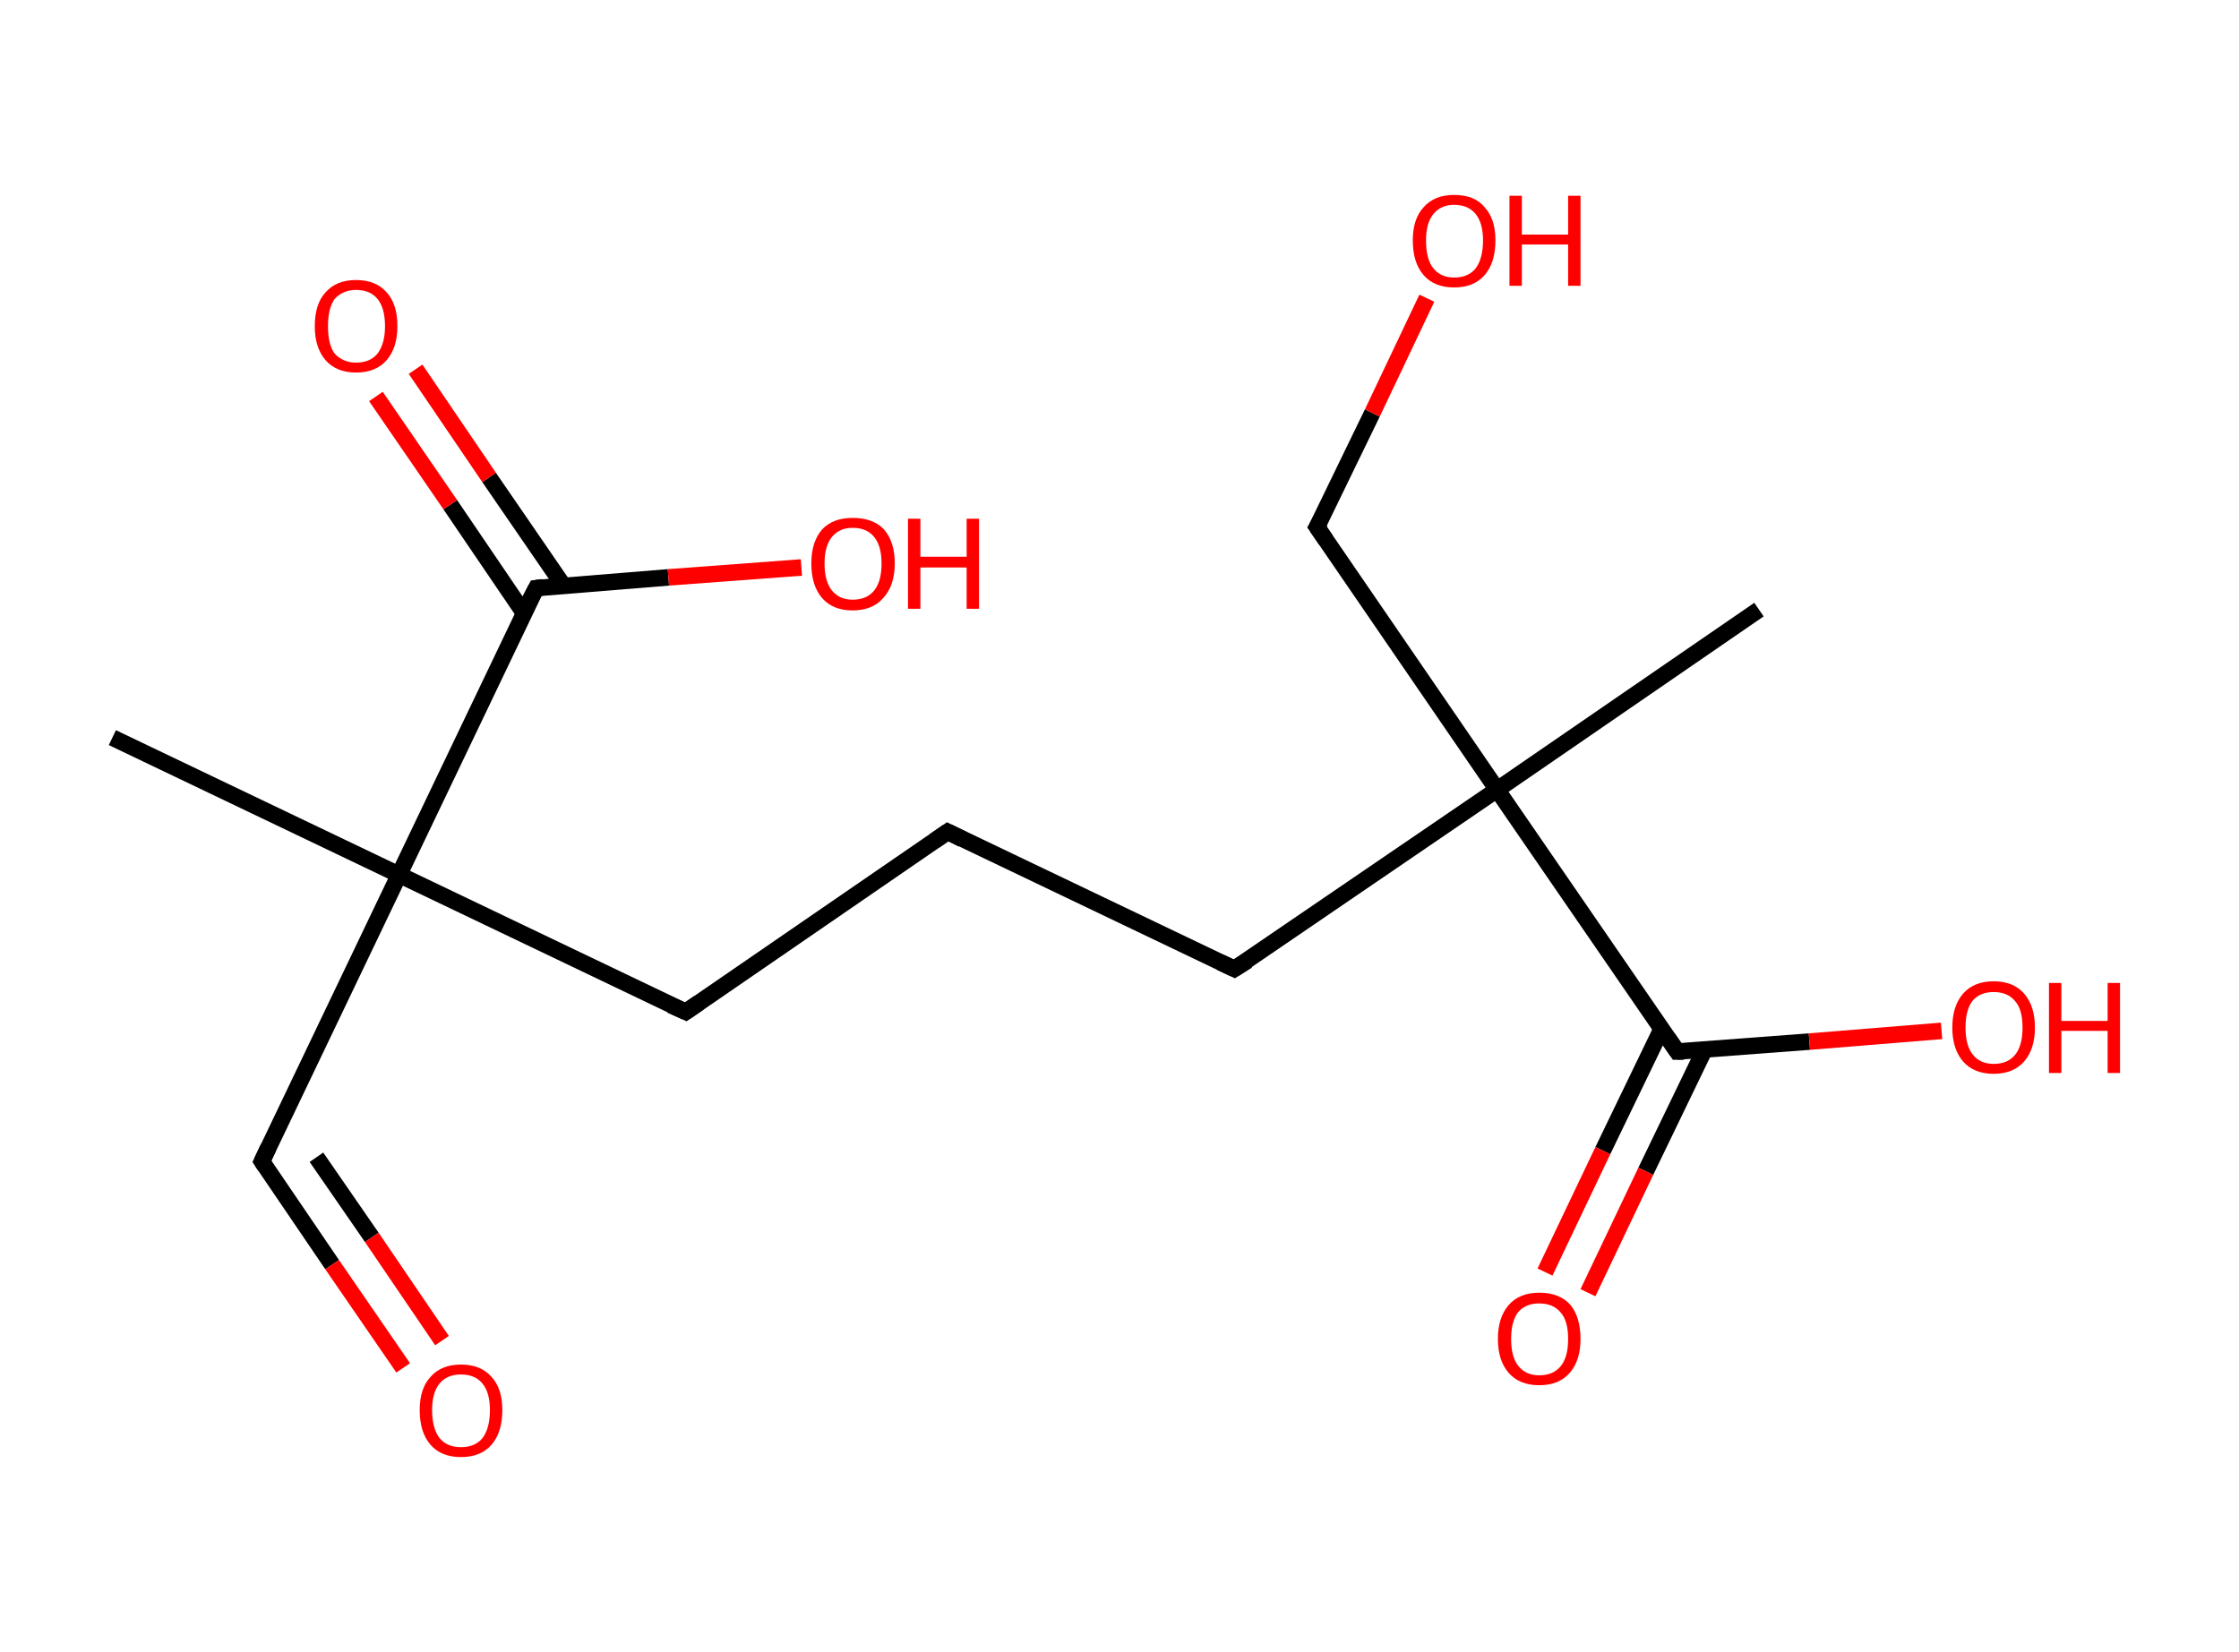 <?xml version='1.0' encoding='ASCII' standalone='yes'?>
<svg xmlns="http://www.w3.org/2000/svg" xmlns:rdkit="http://www.rdkit.org/xml" xmlns:xlink="http://www.w3.org/1999/xlink" version="1.1" baseProfile="full" xml:space="preserve" width="271px" height="200px" viewBox="0 0 271 200">
<!-- END OF HEADER -->
<rect style="opacity:1.0;fill:#FFFFFF;stroke:none" width="271.0" height="200.0" x="0.0" y="0.0"> </rect>
<path class="bond-0 atom-0 atom-1" d="M 13.6,89.3 L 48.3,105.9" style="fill:none;fill-rule:evenodd;stroke:#000000;stroke-width:2.0px;stroke-linecap:butt;stroke-linejoin:miter;stroke-opacity:1"/>
<path class="bond-1 atom-1 atom-2" d="M 48.3,105.9 L 31.7,140.6" style="fill:none;fill-rule:evenodd;stroke:#000000;stroke-width:2.0px;stroke-linecap:butt;stroke-linejoin:miter;stroke-opacity:1"/>
<path class="bond-2 atom-2 atom-3" d="M 31.7,140.6 L 40.2,153.1" style="fill:none;fill-rule:evenodd;stroke:#000000;stroke-width:2.0px;stroke-linecap:butt;stroke-linejoin:miter;stroke-opacity:1"/>
<path class="bond-2 atom-2 atom-3" d="M 40.2,153.1 L 48.8,165.6" style="fill:none;fill-rule:evenodd;stroke:#FF0000;stroke-width:2.0px;stroke-linecap:butt;stroke-linejoin:miter;stroke-opacity:1"/>
<path class="bond-2 atom-2 atom-3" d="M 38.3,140.1 L 45.0,149.8" style="fill:none;fill-rule:evenodd;stroke:#000000;stroke-width:2.0px;stroke-linecap:butt;stroke-linejoin:miter;stroke-opacity:1"/>
<path class="bond-2 atom-2 atom-3" d="M 45.0,149.8 L 53.5,162.3" style="fill:none;fill-rule:evenodd;stroke:#FF0000;stroke-width:2.0px;stroke-linecap:butt;stroke-linejoin:miter;stroke-opacity:1"/>
<path class="bond-3 atom-1 atom-4" d="M 48.3,105.9 L 83.0,122.5" style="fill:none;fill-rule:evenodd;stroke:#000000;stroke-width:2.0px;stroke-linecap:butt;stroke-linejoin:miter;stroke-opacity:1"/>
<path class="bond-4 atom-4 atom-5" d="M 83.0,122.5 L 114.7,100.7" style="fill:none;fill-rule:evenodd;stroke:#000000;stroke-width:2.0px;stroke-linecap:butt;stroke-linejoin:miter;stroke-opacity:1"/>
<path class="bond-5 atom-5 atom-6" d="M 114.7,100.7 L 149.4,117.3" style="fill:none;fill-rule:evenodd;stroke:#000000;stroke-width:2.0px;stroke-linecap:butt;stroke-linejoin:miter;stroke-opacity:1"/>
<path class="bond-6 atom-6 atom-7" d="M 149.4,117.3 L 181.2,95.6" style="fill:none;fill-rule:evenodd;stroke:#000000;stroke-width:2.0px;stroke-linecap:butt;stroke-linejoin:miter;stroke-opacity:1"/>
<path class="bond-7 atom-7 atom-8" d="M 181.2,95.6 L 212.9,73.8" style="fill:none;fill-rule:evenodd;stroke:#000000;stroke-width:2.0px;stroke-linecap:butt;stroke-linejoin:miter;stroke-opacity:1"/>
<path class="bond-8 atom-7 atom-9" d="M 181.2,95.6 L 159.4,63.8" style="fill:none;fill-rule:evenodd;stroke:#000000;stroke-width:2.0px;stroke-linecap:butt;stroke-linejoin:miter;stroke-opacity:1"/>
<path class="bond-9 atom-9 atom-10" d="M 159.4,63.8 L 166.1,50.0" style="fill:none;fill-rule:evenodd;stroke:#000000;stroke-width:2.0px;stroke-linecap:butt;stroke-linejoin:miter;stroke-opacity:1"/>
<path class="bond-9 atom-9 atom-10" d="M 166.1,50.0 L 172.7,36.1" style="fill:none;fill-rule:evenodd;stroke:#FF0000;stroke-width:2.0px;stroke-linecap:butt;stroke-linejoin:miter;stroke-opacity:1"/>
<path class="bond-10 atom-7 atom-11" d="M 181.2,95.6 L 203.0,127.3" style="fill:none;fill-rule:evenodd;stroke:#000000;stroke-width:2.0px;stroke-linecap:butt;stroke-linejoin:miter;stroke-opacity:1"/>
<path class="bond-11 atom-11 atom-12" d="M 201.1,124.6 L 194.0,139.3" style="fill:none;fill-rule:evenodd;stroke:#000000;stroke-width:2.0px;stroke-linecap:butt;stroke-linejoin:miter;stroke-opacity:1"/>
<path class="bond-11 atom-11 atom-12" d="M 194.0,139.3 L 187.0,154.0" style="fill:none;fill-rule:evenodd;stroke:#FF0000;stroke-width:2.0px;stroke-linecap:butt;stroke-linejoin:miter;stroke-opacity:1"/>
<path class="bond-11 atom-11 atom-12" d="M 206.3,127.1 L 199.2,141.8" style="fill:none;fill-rule:evenodd;stroke:#000000;stroke-width:2.0px;stroke-linecap:butt;stroke-linejoin:miter;stroke-opacity:1"/>
<path class="bond-11 atom-11 atom-12" d="M 199.2,141.8 L 192.2,156.5" style="fill:none;fill-rule:evenodd;stroke:#FF0000;stroke-width:2.0px;stroke-linecap:butt;stroke-linejoin:miter;stroke-opacity:1"/>
<path class="bond-12 atom-11 atom-13" d="M 203.0,127.3 L 219.0,126.1" style="fill:none;fill-rule:evenodd;stroke:#000000;stroke-width:2.0px;stroke-linecap:butt;stroke-linejoin:miter;stroke-opacity:1"/>
<path class="bond-12 atom-11 atom-13" d="M 219.0,126.1 L 235.0,124.8" style="fill:none;fill-rule:evenodd;stroke:#FF0000;stroke-width:2.0px;stroke-linecap:butt;stroke-linejoin:miter;stroke-opacity:1"/>
<path class="bond-13 atom-1 atom-14" d="M 48.3,105.9 L 64.9,71.2" style="fill:none;fill-rule:evenodd;stroke:#000000;stroke-width:2.0px;stroke-linecap:butt;stroke-linejoin:miter;stroke-opacity:1"/>
<path class="bond-14 atom-14 atom-15" d="M 68.2,70.9 L 59.2,57.8" style="fill:none;fill-rule:evenodd;stroke:#000000;stroke-width:2.0px;stroke-linecap:butt;stroke-linejoin:miter;stroke-opacity:1"/>
<path class="bond-14 atom-14 atom-15" d="M 59.2,57.8 L 50.3,44.7" style="fill:none;fill-rule:evenodd;stroke:#FF0000;stroke-width:2.0px;stroke-linecap:butt;stroke-linejoin:miter;stroke-opacity:1"/>
<path class="bond-14 atom-14 atom-15" d="M 63.4,74.2 L 54.5,61.1" style="fill:none;fill-rule:evenodd;stroke:#000000;stroke-width:2.0px;stroke-linecap:butt;stroke-linejoin:miter;stroke-opacity:1"/>
<path class="bond-14 atom-14 atom-15" d="M 54.5,61.1 L 45.5,48.0" style="fill:none;fill-rule:evenodd;stroke:#FF0000;stroke-width:2.0px;stroke-linecap:butt;stroke-linejoin:miter;stroke-opacity:1"/>
<path class="bond-15 atom-14 atom-16" d="M 64.9,71.2 L 80.9,69.9" style="fill:none;fill-rule:evenodd;stroke:#000000;stroke-width:2.0px;stroke-linecap:butt;stroke-linejoin:miter;stroke-opacity:1"/>
<path class="bond-15 atom-14 atom-16" d="M 80.9,69.9 L 97.0,68.7" style="fill:none;fill-rule:evenodd;stroke:#FF0000;stroke-width:2.0px;stroke-linecap:butt;stroke-linejoin:miter;stroke-opacity:1"/>
<path d="M 32.5,138.9 L 31.7,140.6 L 32.1,141.2" style="fill:none;stroke:#000000;stroke-width:2.0px;stroke-linecap:butt;stroke-linejoin:miter;stroke-opacity:1;"/>
<path d="M 81.2,121.7 L 83.0,122.5 L 84.6,121.4" style="fill:none;stroke:#000000;stroke-width:2.0px;stroke-linecap:butt;stroke-linejoin:miter;stroke-opacity:1;"/>
<path d="M 113.1,101.8 L 114.7,100.7 L 116.5,101.6" style="fill:none;stroke:#000000;stroke-width:2.0px;stroke-linecap:butt;stroke-linejoin:miter;stroke-opacity:1;"/>
<path d="M 147.7,116.5 L 149.4,117.3 L 151.0,116.3" style="fill:none;stroke:#000000;stroke-width:2.0px;stroke-linecap:butt;stroke-linejoin:miter;stroke-opacity:1;"/>
<path d="M 160.5,65.4 L 159.4,63.8 L 159.8,63.1" style="fill:none;stroke:#000000;stroke-width:2.0px;stroke-linecap:butt;stroke-linejoin:miter;stroke-opacity:1;"/>
<path d="M 201.9,125.7 L 203.0,127.3 L 203.8,127.3" style="fill:none;stroke:#000000;stroke-width:2.0px;stroke-linecap:butt;stroke-linejoin:miter;stroke-opacity:1;"/>
<path d="M 64.0,72.9 L 64.9,71.2 L 65.7,71.1" style="fill:none;stroke:#000000;stroke-width:2.0px;stroke-linecap:butt;stroke-linejoin:miter;stroke-opacity:1;"/>
<path class="atom-3" d="M 50.8 170.7 Q 50.8 168.1, 52.1 166.7 Q 53.4 165.2, 55.8 165.2 Q 58.2 165.2, 59.5 166.7 Q 60.8 168.1, 60.8 170.7 Q 60.8 173.4, 59.5 174.9 Q 58.2 176.4, 55.8 176.4 Q 53.4 176.4, 52.1 174.9 Q 50.8 173.4, 50.8 170.7 M 55.8 175.2 Q 57.5 175.2, 58.4 174.1 Q 59.3 172.9, 59.3 170.7 Q 59.3 168.6, 58.4 167.5 Q 57.5 166.4, 55.8 166.4 Q 54.1 166.4, 53.2 167.5 Q 52.3 168.6, 52.3 170.7 Q 52.3 172.9, 53.2 174.1 Q 54.1 175.2, 55.8 175.2 " fill="#FF0000"/>
<path class="atom-10" d="M 171.0 29.1 Q 171.0 26.5, 172.3 25.1 Q 173.6 23.6, 176.0 23.6 Q 178.5 23.6, 179.7 25.1 Q 181.0 26.5, 181.0 29.1 Q 181.0 31.8, 179.7 33.3 Q 178.4 34.8, 176.0 34.8 Q 173.6 34.8, 172.3 33.3 Q 171.0 31.8, 171.0 29.1 M 176.0 33.6 Q 177.7 33.6, 178.6 32.5 Q 179.5 31.3, 179.5 29.1 Q 179.5 27.0, 178.6 25.9 Q 177.7 24.8, 176.0 24.8 Q 174.4 24.8, 173.5 25.9 Q 172.6 27.0, 172.6 29.1 Q 172.6 31.4, 173.5 32.5 Q 174.4 33.6, 176.0 33.6 " fill="#FF0000"/>
<path class="atom-10" d="M 182.7 23.7 L 184.2 23.7 L 184.2 28.4 L 189.8 28.4 L 189.8 23.7 L 191.3 23.7 L 191.3 34.6 L 189.8 34.6 L 189.8 29.6 L 184.2 29.6 L 184.2 34.6 L 182.7 34.6 L 182.7 23.7 " fill="#FF0000"/>
<path class="atom-12" d="M 181.3 162.1 Q 181.3 159.5, 182.6 158.0 Q 183.9 156.5, 186.3 156.5 Q 188.8 156.5, 190.1 158.0 Q 191.3 159.5, 191.3 162.1 Q 191.3 164.7, 190.0 166.2 Q 188.7 167.7, 186.3 167.7 Q 183.9 167.7, 182.6 166.2 Q 181.3 164.7, 181.3 162.1 M 186.3 166.5 Q 188.0 166.5, 188.9 165.4 Q 189.8 164.3, 189.8 162.1 Q 189.8 159.9, 188.9 158.9 Q 188.0 157.8, 186.3 157.8 Q 184.7 157.8, 183.8 158.8 Q 182.9 159.9, 182.9 162.1 Q 182.9 164.3, 183.8 165.4 Q 184.7 166.5, 186.3 166.5 " fill="#FF0000"/>
<path class="atom-13" d="M 236.3 124.4 Q 236.3 121.8, 237.6 120.3 Q 238.9 118.8, 241.3 118.8 Q 243.7 118.8, 245.0 120.3 Q 246.3 121.8, 246.3 124.4 Q 246.3 127.0, 245.0 128.5 Q 243.7 130.0, 241.3 130.0 Q 238.9 130.0, 237.6 128.5 Q 236.3 127.0, 236.3 124.4 M 241.3 128.8 Q 243.0 128.8, 243.9 127.7 Q 244.8 126.6, 244.8 124.4 Q 244.8 122.2, 243.9 121.2 Q 243.0 120.1, 241.3 120.1 Q 239.7 120.1, 238.8 121.1 Q 237.9 122.2, 237.9 124.4 Q 237.9 126.6, 238.8 127.7 Q 239.7 128.8, 241.3 128.8 " fill="#FF0000"/>
<path class="atom-13" d="M 248.0 119.0 L 249.5 119.0 L 249.5 123.6 L 255.1 123.6 L 255.1 119.0 L 256.6 119.0 L 256.6 129.9 L 255.1 129.9 L 255.1 124.8 L 249.5 124.8 L 249.5 129.9 L 248.0 129.9 L 248.0 119.0 " fill="#FF0000"/>
<path class="atom-15" d="M 38.1 39.5 Q 38.1 36.8, 39.4 35.4 Q 40.7 33.9, 43.1 33.9 Q 45.5 33.9, 46.8 35.4 Q 48.1 36.8, 48.1 39.5 Q 48.1 42.1, 46.8 43.6 Q 45.5 45.1, 43.1 45.1 Q 40.7 45.1, 39.4 43.6 Q 38.1 42.1, 38.1 39.5 M 43.1 43.9 Q 44.8 43.9, 45.7 42.8 Q 46.6 41.6, 46.6 39.5 Q 46.6 37.3, 45.7 36.2 Q 44.8 35.1, 43.1 35.1 Q 41.5 35.1, 40.5 36.2 Q 39.7 37.3, 39.7 39.5 Q 39.7 41.7, 40.5 42.8 Q 41.5 43.9, 43.1 43.9 " fill="#FF0000"/>
<path class="atom-16" d="M 98.2 68.2 Q 98.2 65.6, 99.5 64.1 Q 100.8 62.7, 103.2 62.7 Q 105.7 62.7, 107.0 64.1 Q 108.3 65.6, 108.3 68.2 Q 108.3 70.9, 106.9 72.4 Q 105.6 73.9, 103.2 73.9 Q 100.8 73.9, 99.5 72.4 Q 98.2 70.9, 98.2 68.2 M 103.2 72.6 Q 104.9 72.6, 105.8 71.5 Q 106.7 70.4, 106.7 68.2 Q 106.7 66.1, 105.8 65.0 Q 104.9 63.9, 103.2 63.9 Q 101.6 63.9, 100.7 65.0 Q 99.8 66.1, 99.8 68.2 Q 99.8 70.4, 100.7 71.5 Q 101.6 72.6, 103.2 72.6 " fill="#FF0000"/>
<path class="atom-16" d="M 109.9 62.8 L 111.4 62.8 L 111.4 67.4 L 117.0 67.4 L 117.0 62.8 L 118.5 62.8 L 118.5 73.7 L 117.0 73.7 L 117.0 68.7 L 111.4 68.7 L 111.4 73.7 L 109.9 73.7 L 109.9 62.8 " fill="#FF0000"/>
</svg>

